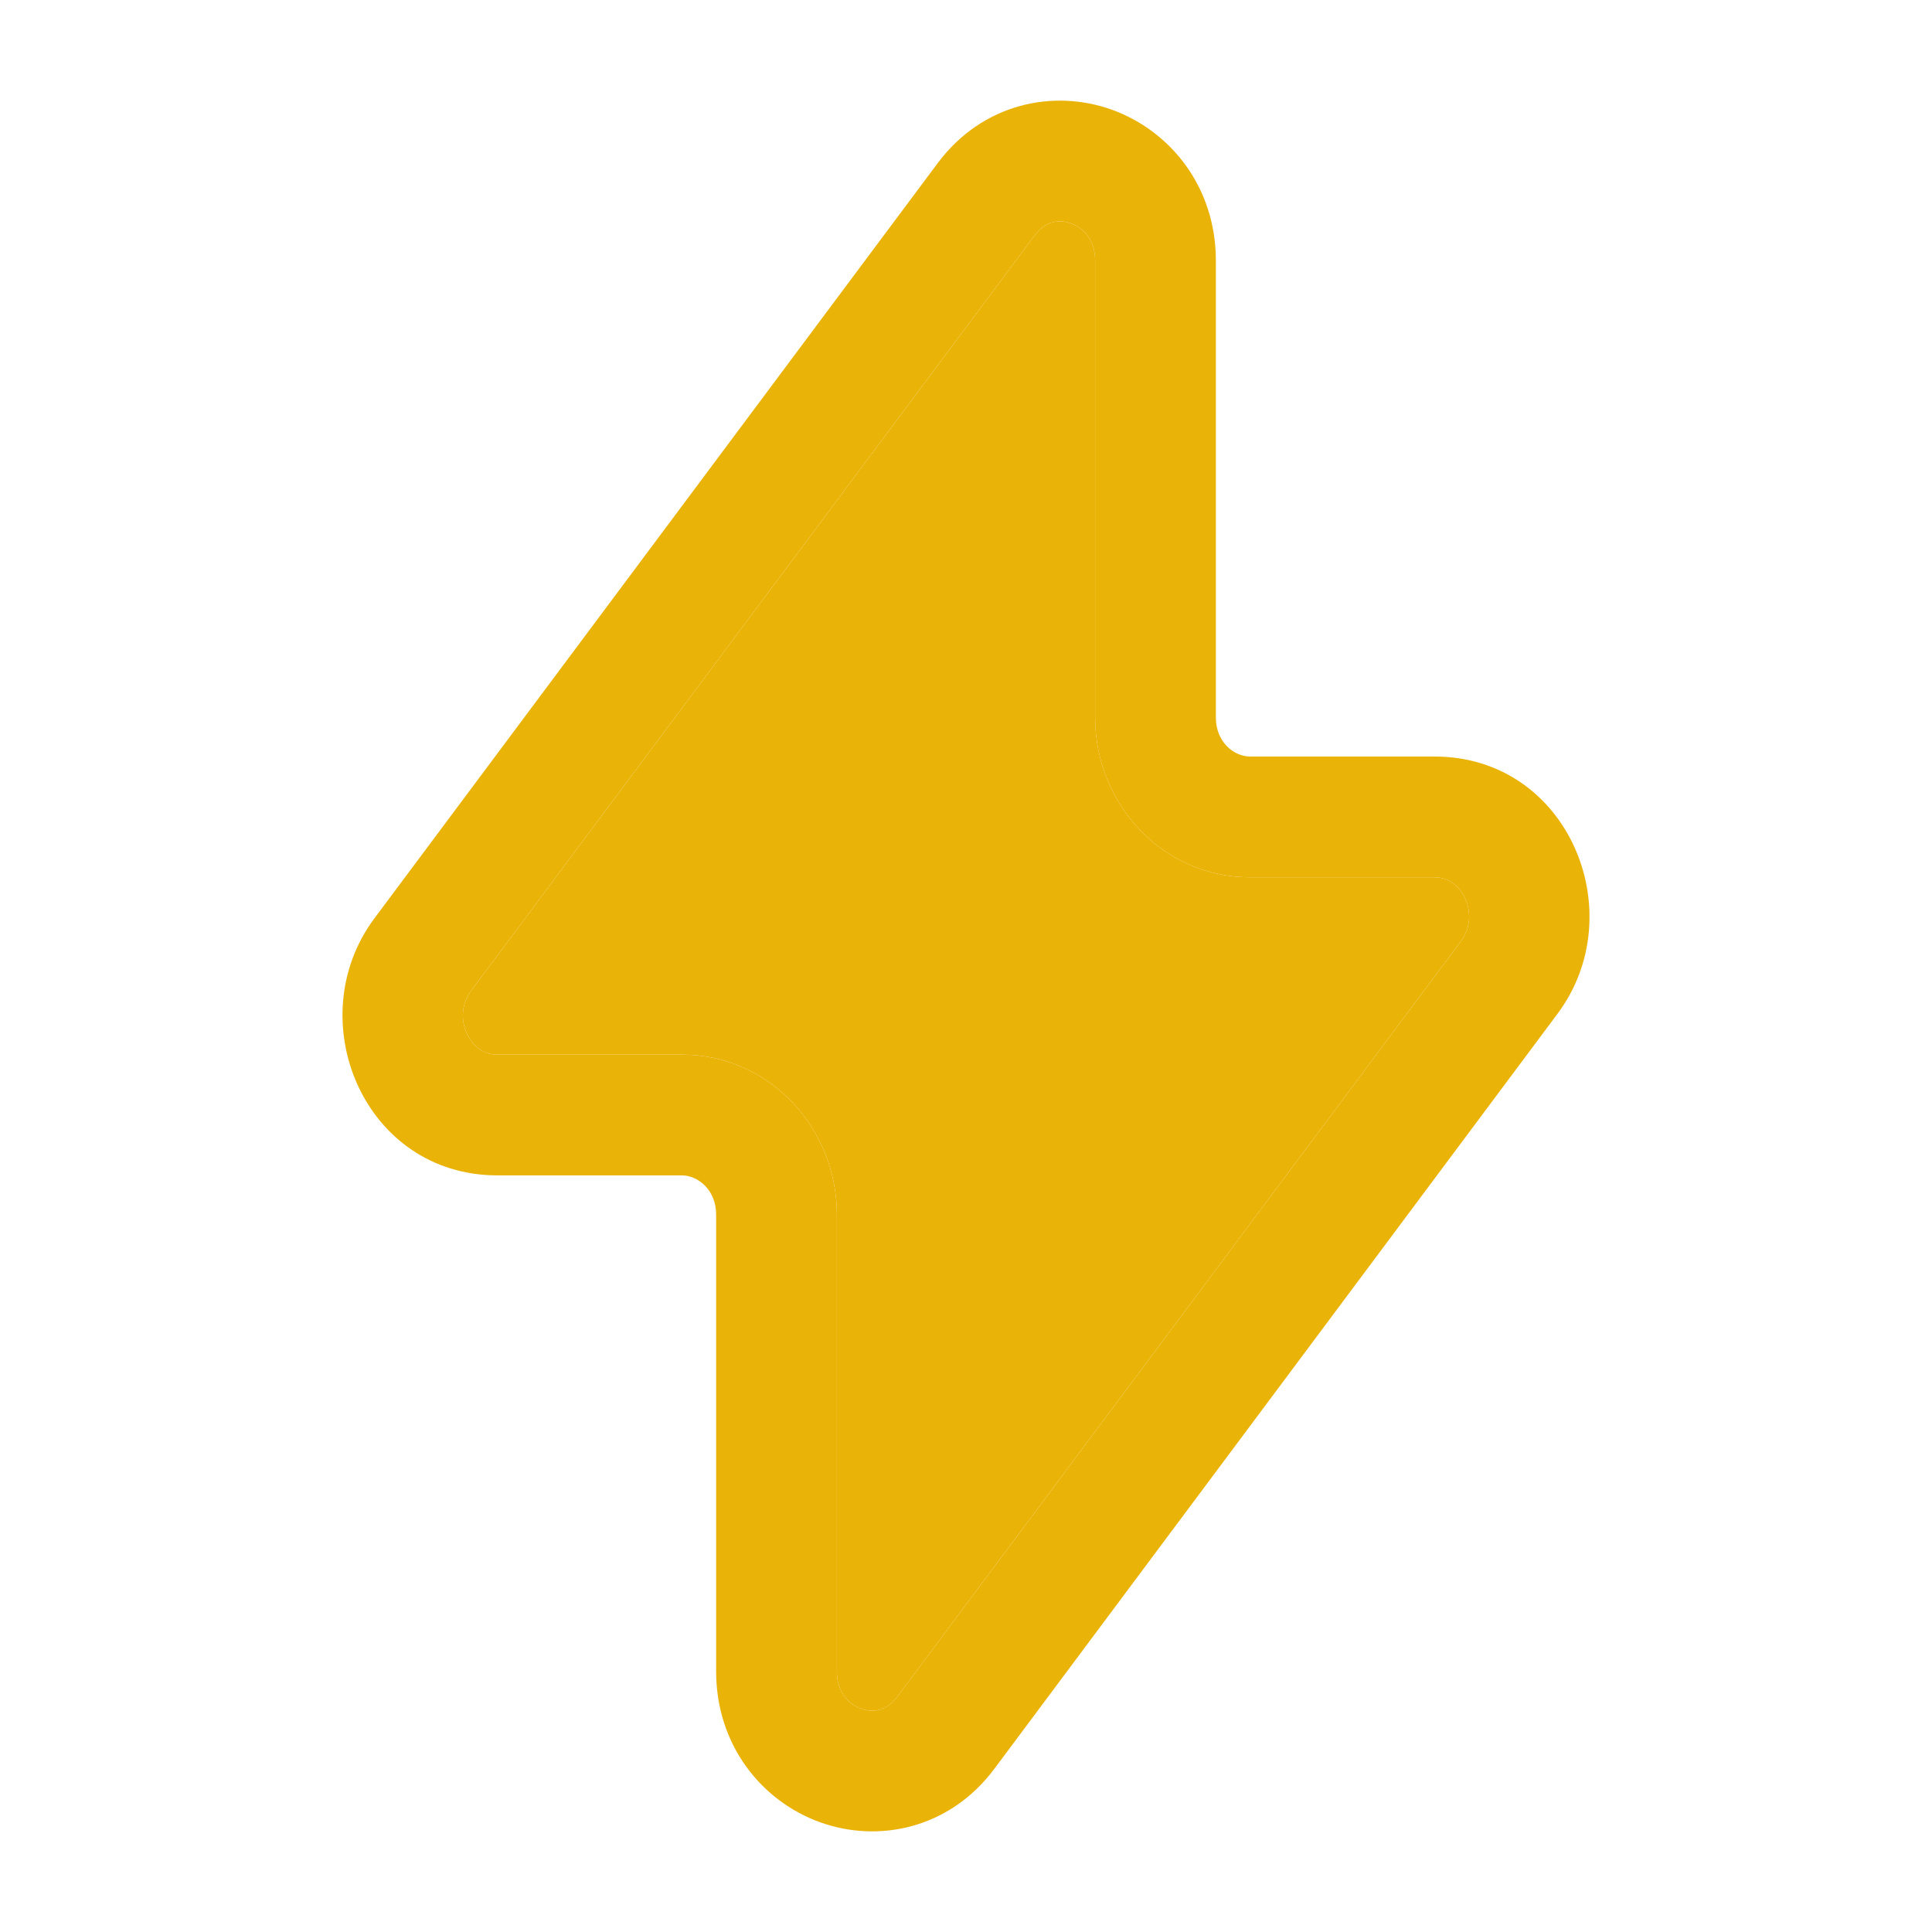 <svg width="24" height="24" viewBox="0 0 24 24" fill="none" xmlns="http://www.w3.org/2000/svg">
<path d="M13.604 8.914V3.236C13.603 2.982 13.463 2.833 13.305 2.775C13.151 2.72 12.983 2.748 12.852 2.925L5.854 12.305C5.732 12.468 5.721 12.67 5.801 12.842C5.88 13.012 6.02 13.101 6.179 13.101H8.471C9.568 13.102 10.396 14.024 10.396 15.086V20.764C10.397 21.018 10.537 21.167 10.695 21.225C10.849 21.28 11.017 21.252 11.148 21.075L18.146 11.695C18.268 11.532 18.279 11.33 18.199 11.158C18.12 10.988 17.98 10.898 17.821 10.898H15.529C14.432 10.898 13.604 9.976 13.604 8.914ZM15.104 8.914C15.104 9.216 15.327 9.398 15.529 9.398H17.821C19.486 9.398 20.282 11.341 19.349 12.592L12.352 21.973C11.794 22.72 10.91 22.898 10.185 22.636C9.464 22.375 8.897 21.682 8.896 20.764V15.086C8.896 14.784 8.673 14.602 8.471 14.601H6.179C4.514 14.601 3.718 12.659 4.651 11.408L11.648 2.027C12.206 1.28 13.09 1.102 13.815 1.364C14.536 1.625 15.103 2.318 15.104 3.236V8.914Z" fill="#EAB308"/>
<path d="M13.604 8.914V3.236C13.603 2.982 13.463 2.833 13.305 2.775C13.151 2.72 12.983 2.748 12.852 2.925L5.854 12.305C5.732 12.468 5.721 12.67 5.801 12.842C5.88 13.012 6.02 13.101 6.179 13.101H8.471C9.568 13.102 10.396 14.024 10.396 15.086V20.764C10.397 21.018 10.537 21.167 10.695 21.225C10.849 21.28 11.017 21.252 11.148 21.075L18.146 11.695C18.268 11.532 18.279 11.33 18.199 11.158C18.12 10.988 17.98 10.898 17.821 10.898H15.529C14.432 10.898 13.604 9.976 13.604 8.914Z" fill="#EAB308"/>
</svg>
